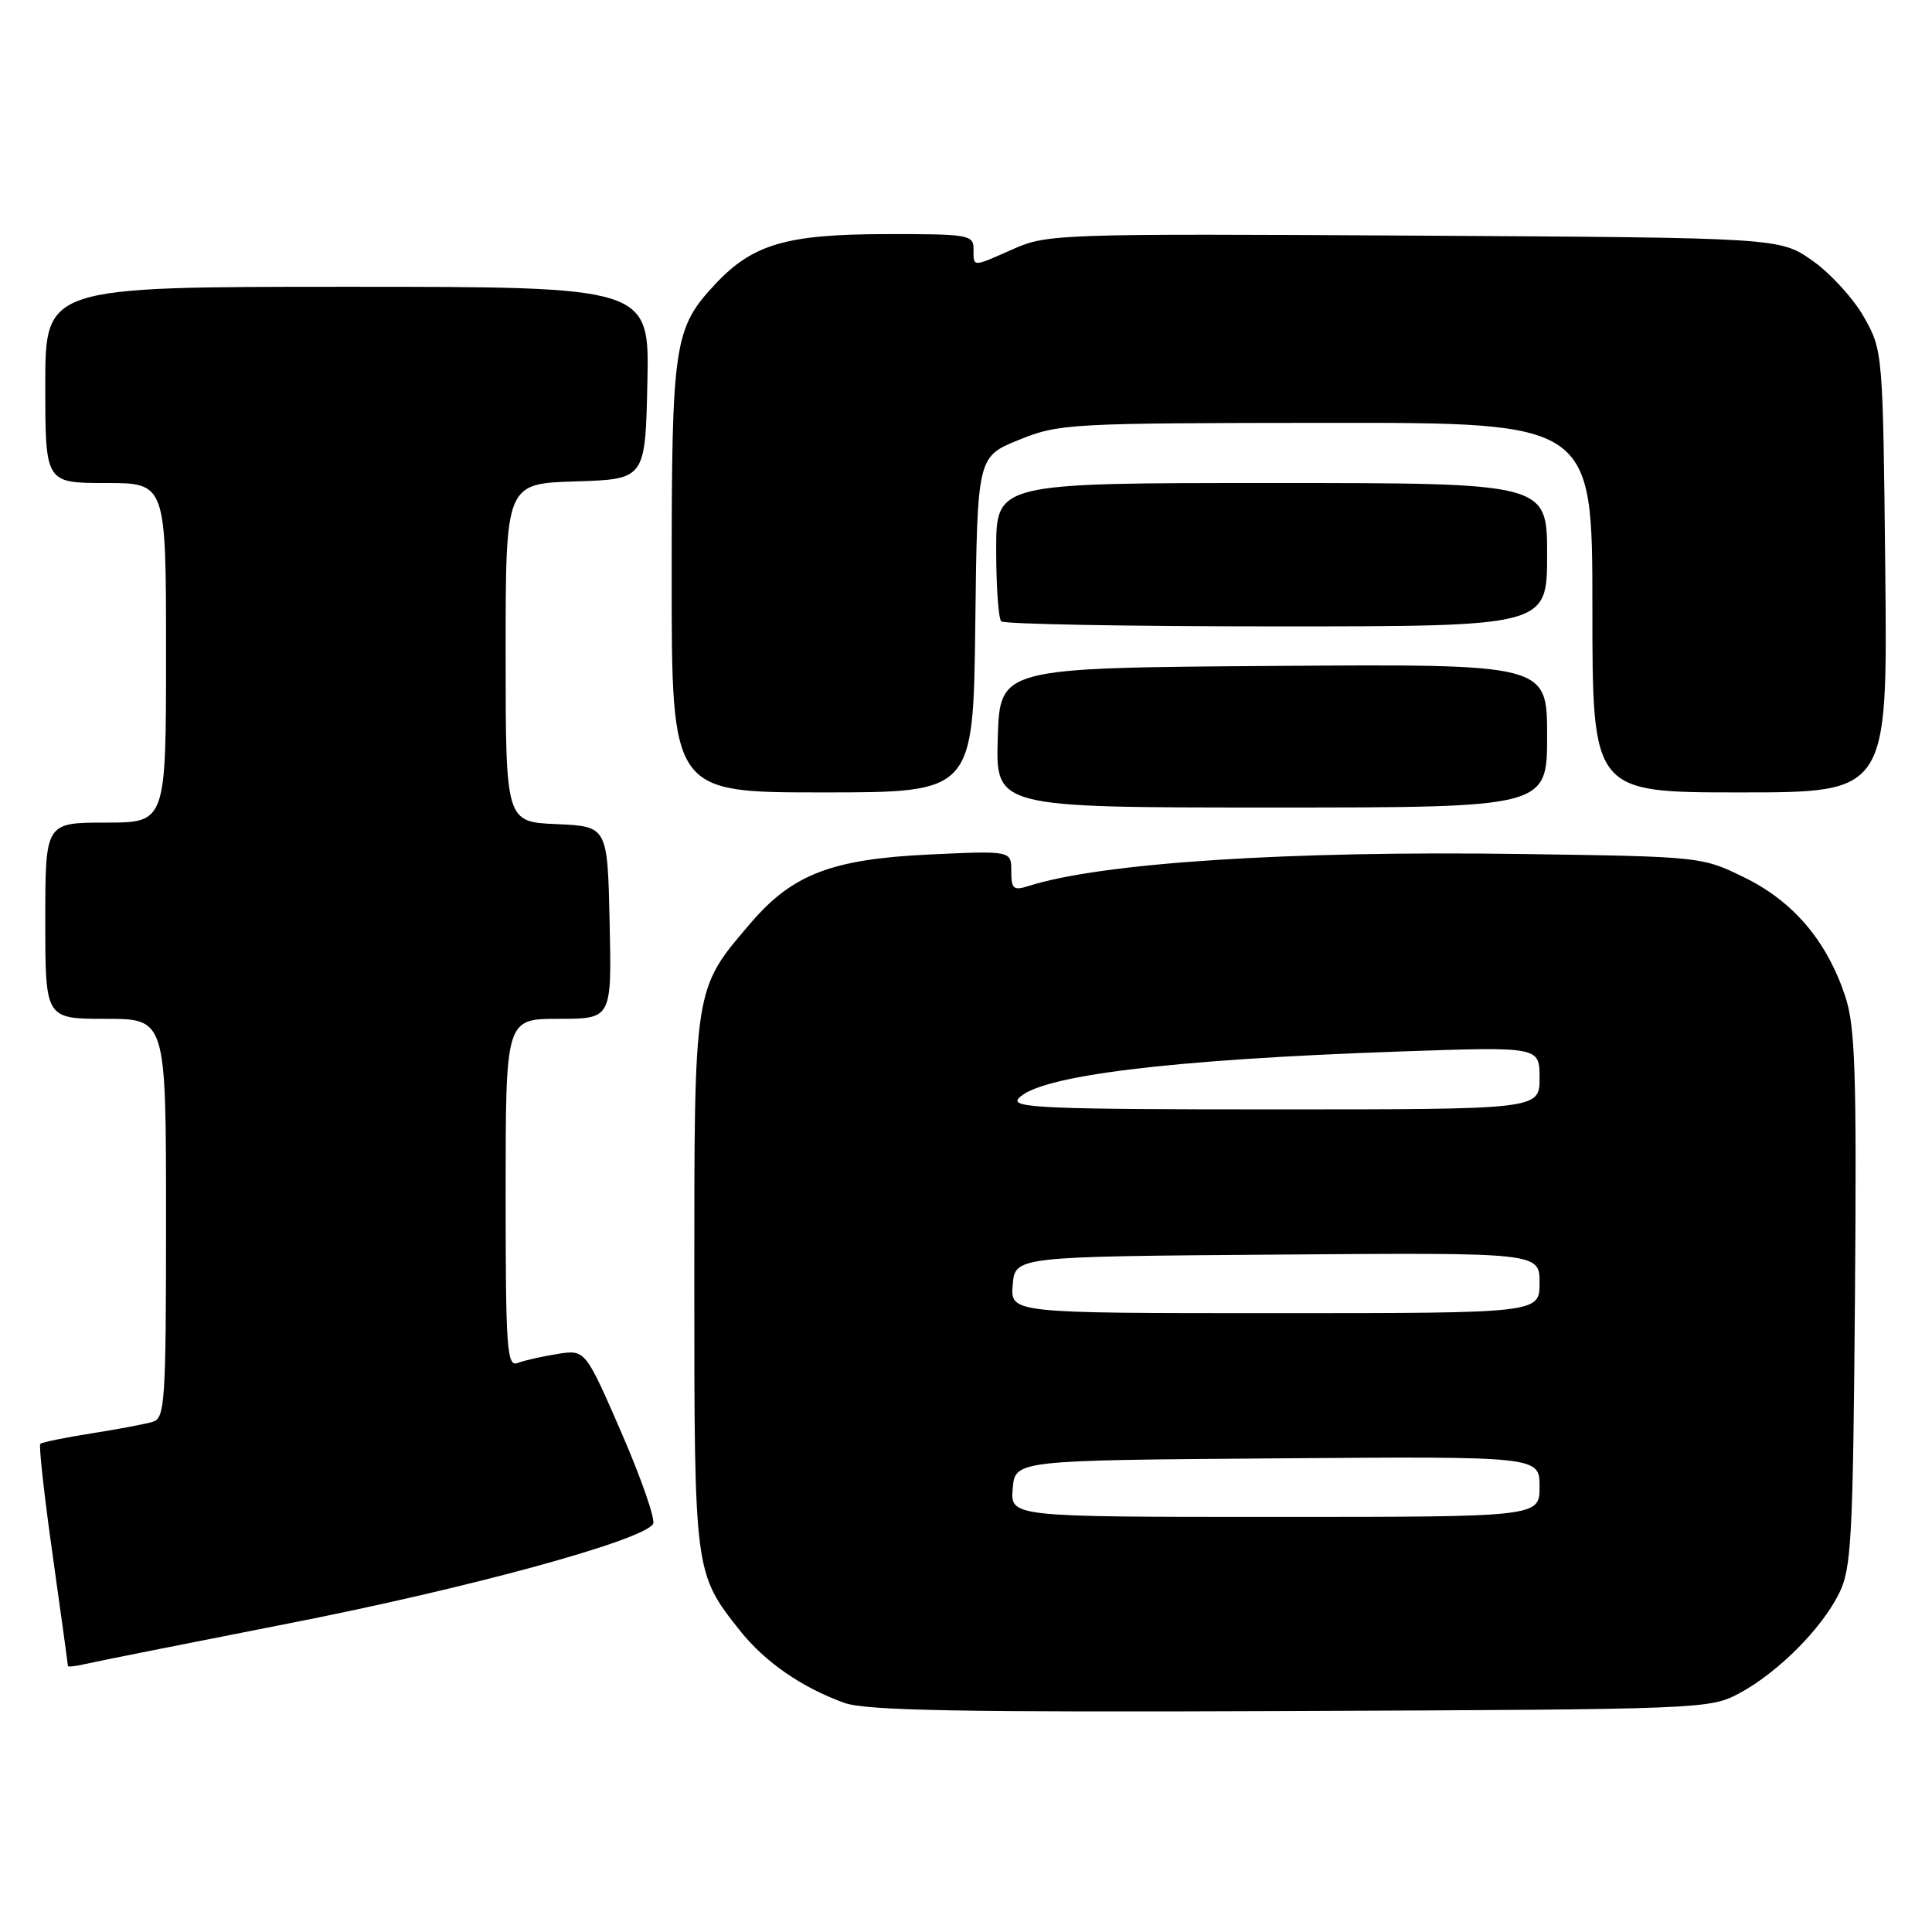 <?xml version="1.0" encoding="UTF-8" standalone="no"?>
<!DOCTYPE svg PUBLIC "-//W3C//DTD SVG 1.1//EN" "http://www.w3.org/Graphics/SVG/1.1/DTD/svg11.dtd" >
<svg xmlns="http://www.w3.org/2000/svg" xmlns:xlink="http://www.w3.org/1999/xlink" version="1.1" viewBox="0 0 256 256">
 <g >
 <path fill="currentColor"
d=" M 230.50 224.35 C 235.59 221.61 241.35 215.84 243.68 211.15 C 245.32 207.87 245.53 203.95 245.79 172.12 C 246.03 142.16 245.83 136.02 244.51 132.03 C 242.07 124.69 237.65 119.47 231.20 116.30 C 225.52 113.51 225.43 113.50 201.60 113.16 C 170.69 112.71 145.87 114.33 136.25 117.41 C 134.29 118.04 134.00 117.78 134.00 115.43 C 134.00 112.72 134.00 112.72 123.07 113.23 C 110.23 113.84 105.00 115.85 99.51 122.26 C 91.89 131.16 92.00 130.49 92.00 169.85 C 92.00 208.33 92.01 208.44 98.02 216.03 C 101.34 220.21 106.19 223.58 111.88 225.64 C 114.73 226.67 127.31 226.90 171.00 226.72 C 225.69 226.50 226.56 226.47 230.50 224.35 Z  M 38.52 215.06 C 62.14 210.43 85.18 204.13 86.54 201.93 C 86.88 201.38 85.00 195.96 82.36 189.87 C 77.55 178.82 77.55 178.82 73.86 179.41 C 71.83 179.73 69.46 180.27 68.59 180.60 C 67.17 181.15 67.00 178.80 67.00 158.11 C 67.00 135.00 67.00 135.00 74.03 135.00 C 81.06 135.00 81.06 135.00 80.78 122.25 C 80.50 109.50 80.50 109.50 73.75 109.20 C 67.00 108.91 67.00 108.91 67.00 86.49 C 67.00 64.08 67.00 64.08 76.25 63.79 C 85.50 63.50 85.50 63.50 85.78 50.75 C 86.06 38.00 86.06 38.00 46.03 38.00 C 6.00 38.00 6.00 38.00 6.00 51.00 C 6.00 64.00 6.00 64.00 14.00 64.00 C 22.00 64.00 22.00 64.00 22.00 86.50 C 22.00 109.00 22.00 109.00 14.00 109.00 C 6.00 109.00 6.00 109.00 6.00 122.00 C 6.00 135.00 6.00 135.00 14.00 135.00 C 22.00 135.00 22.00 135.00 22.00 161.43 C 22.00 185.74 21.86 187.91 20.25 188.39 C 19.29 188.69 15.63 189.38 12.12 189.93 C 8.61 190.48 5.56 191.11 5.34 191.32 C 5.13 191.54 5.86 198.18 6.98 206.08 C 8.09 213.98 9.00 220.58 9.00 220.74 C 9.00 220.90 10.01 220.80 11.25 220.50 C 12.49 220.21 24.76 217.76 38.52 215.06 Z  M 205.00 97.49 C 205.00 87.98 205.00 87.98 168.75 88.24 C 132.50 88.50 132.50 88.50 132.21 97.75 C 131.92 107.00 131.92 107.00 168.46 107.00 C 205.00 107.00 205.00 107.00 205.00 97.49 Z  M 129.23 82.76 C 129.50 60.52 129.50 60.52 135.00 58.29 C 140.32 56.13 141.65 56.06 175.75 56.03 C 211.00 56.00 211.00 56.00 211.00 80.50 C 211.00 105.00 211.00 105.00 230.56 105.00 C 250.11 105.00 250.11 105.00 249.81 75.75 C 249.50 46.67 249.49 46.47 247.00 42.04 C 245.62 39.59 242.55 36.22 240.16 34.54 C 235.83 31.50 235.83 31.50 187.37 31.22 C 140.54 30.95 138.76 31.01 134.33 32.97 C 128.74 35.44 129.00 35.44 129.00 33.00 C 129.00 31.11 128.34 31.00 117.25 31.02 C 104.20 31.05 99.74 32.36 94.80 37.62 C 89.29 43.51 89.00 45.42 89.00 76.47 C 89.00 105.00 89.00 105.00 108.98 105.00 C 128.96 105.00 128.96 105.00 129.23 82.76 Z  M 205.00 73.50 C 205.00 64.00 205.00 64.00 168.50 64.00 C 132.00 64.00 132.00 64.00 132.00 72.83 C 132.00 77.69 132.30 81.97 132.67 82.33 C 133.03 82.70 149.46 83.00 169.17 83.00 C 205.00 83.00 205.00 83.00 205.00 73.50 Z  M 134.19 197.25 C 134.50 193.50 134.50 193.50 169.25 193.24 C 204.00 192.97 204.00 192.97 204.00 196.99 C 204.00 201.00 204.00 201.00 168.94 201.00 C 133.88 201.00 133.88 201.00 134.19 197.25 Z  M 134.19 170.25 C 134.50 166.50 134.50 166.50 169.25 166.24 C 204.00 165.97 204.00 165.97 204.00 169.99 C 204.00 174.00 204.00 174.00 168.94 174.00 C 133.88 174.00 133.88 174.00 134.19 170.25 Z  M 134.93 145.59 C 137.46 142.54 154.86 140.39 185.75 139.32 C 204.00 138.69 204.00 138.69 204.00 142.84 C 204.00 147.00 204.00 147.00 168.88 147.00 C 138.74 147.00 133.92 146.80 134.93 145.59 Z "/>
</g>
</svg>